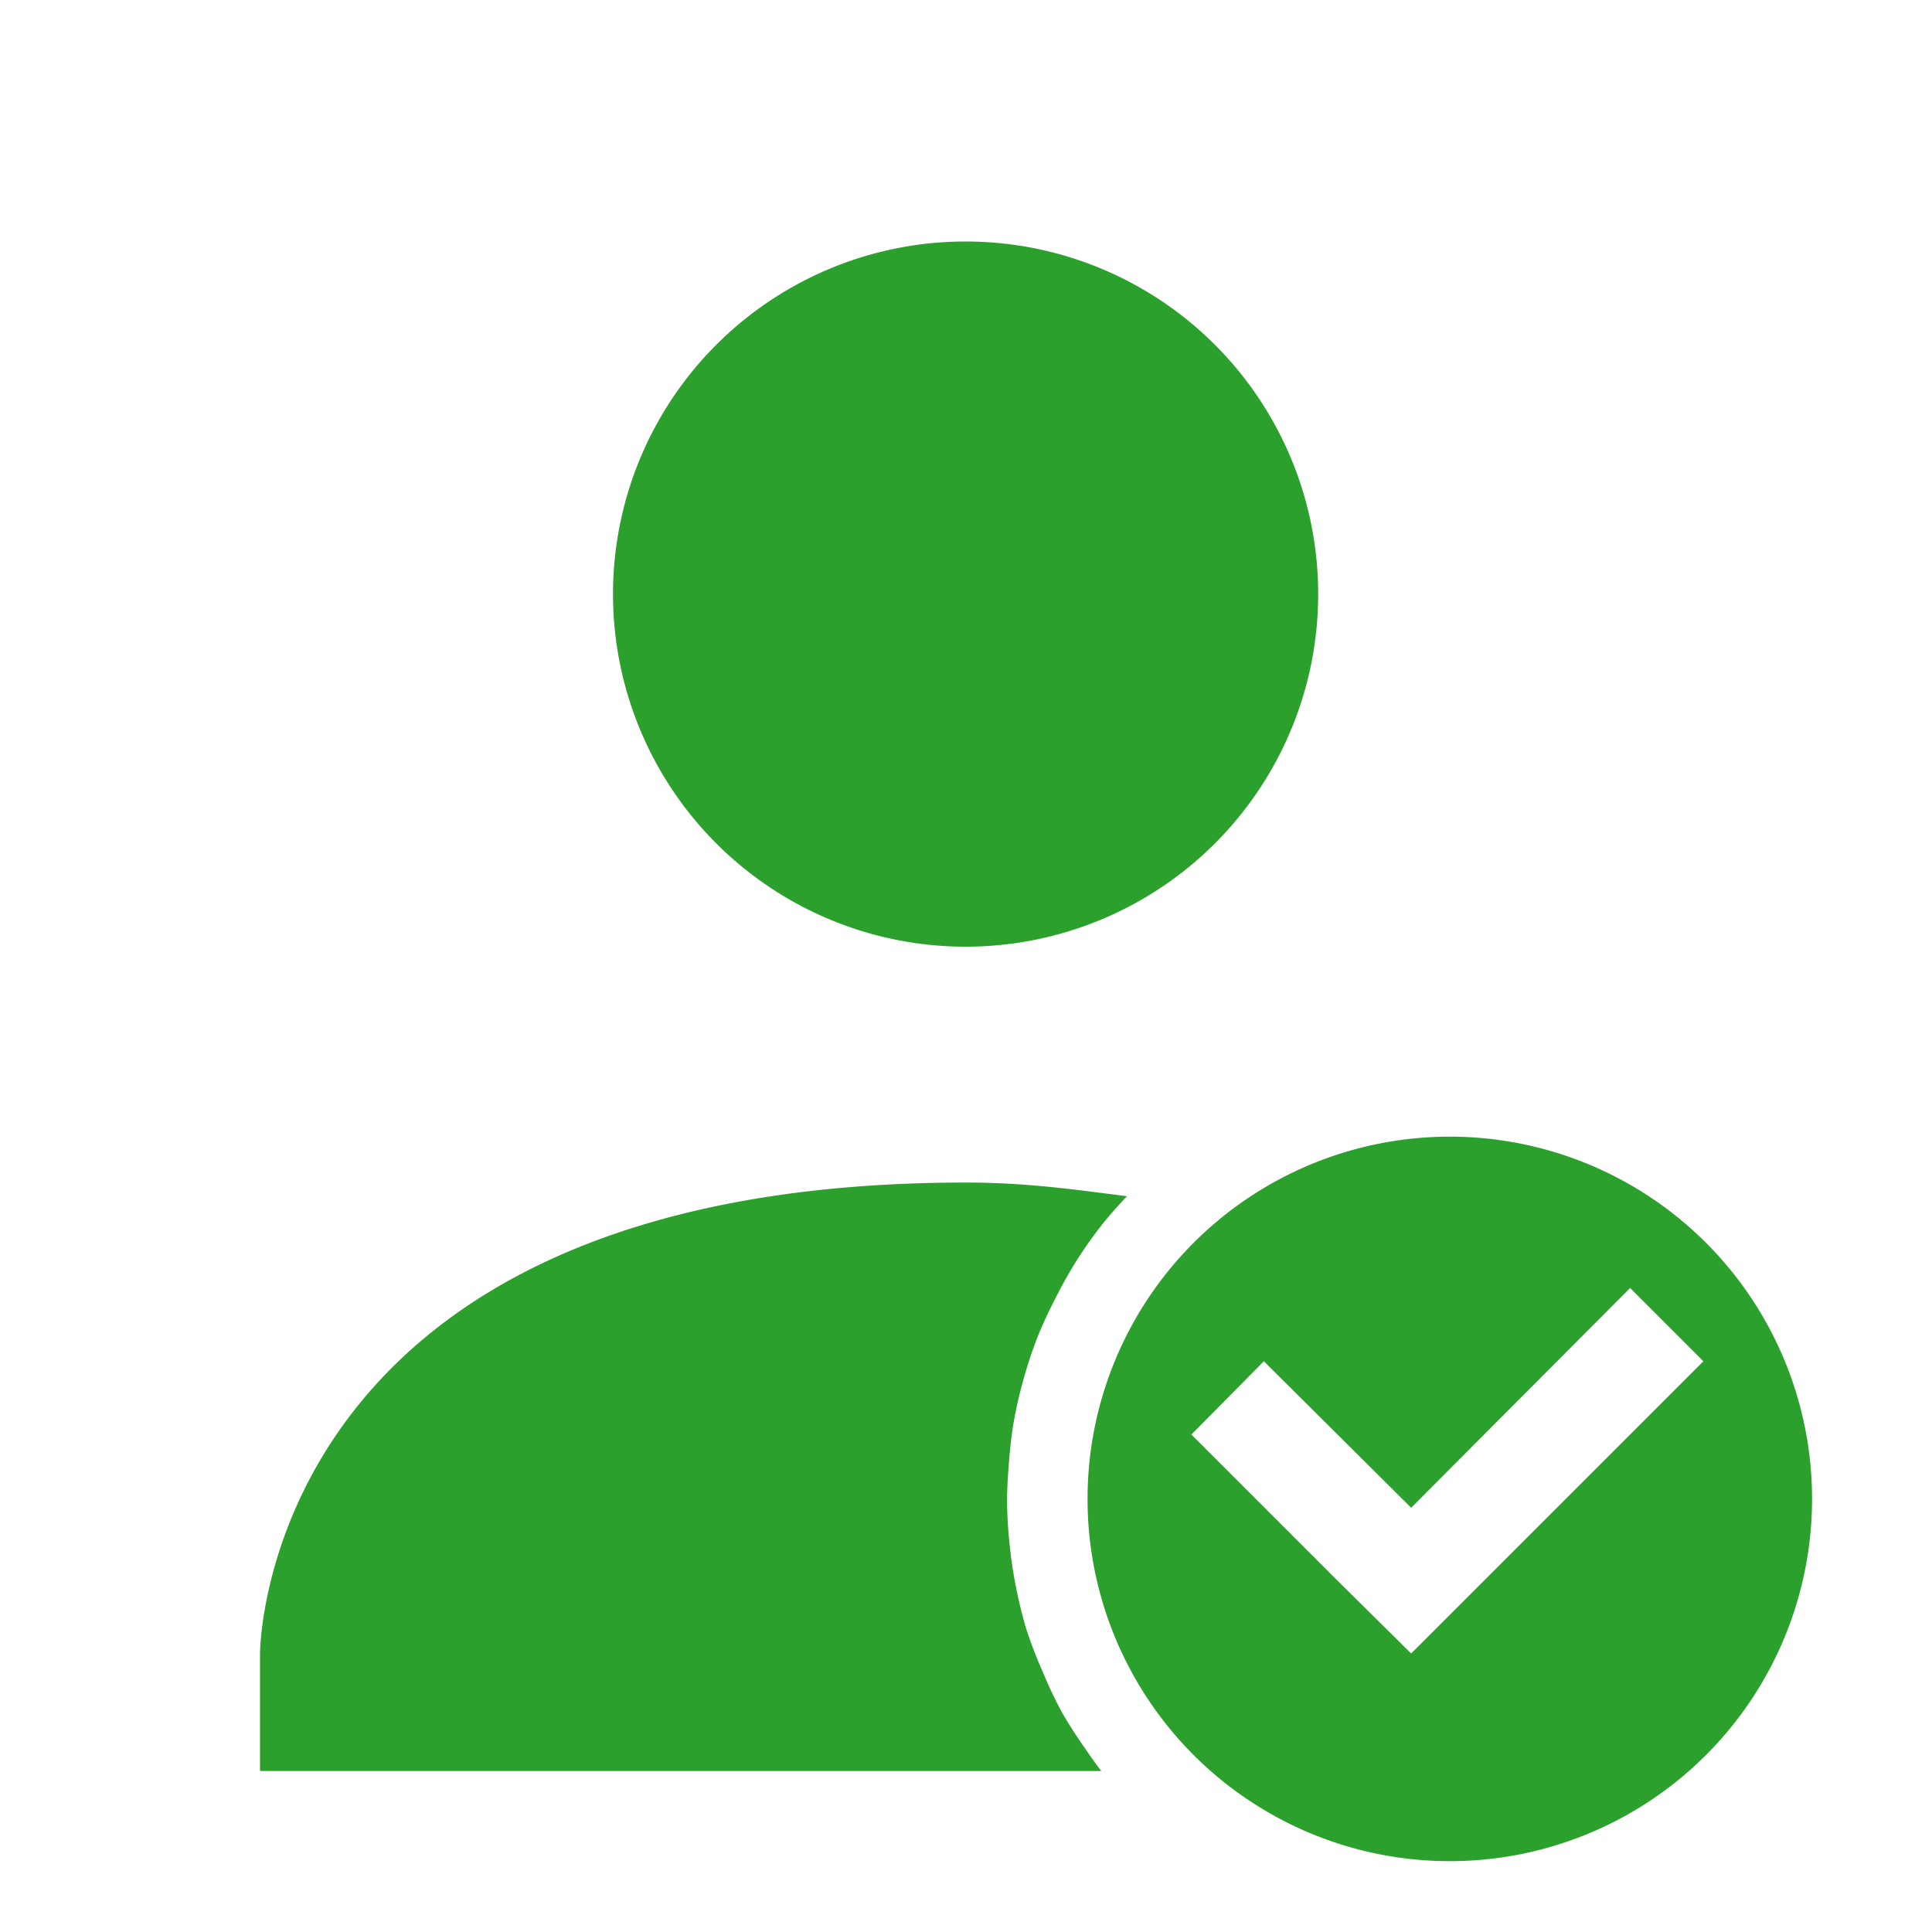 <svg xmlns="http://www.w3.org/2000/svg" width="24" height="24" id="svg9"><defs id="defs3"><style id="current-color-scheme"></style></defs><path d="M12 3a4.38 4.38 0 1 0-.01 8.76A4.38 4.38 0 0 0 12 3zm6.01 11.12a4.5 4.5 0 0 0-4.5 4.5 4.5 4.5 0 0 0 4.5 4.5 4.5 4.5 0 0 0 4.5-4.5 4.5 4.5 0 0 0-4.5-4.5zm-6.01.57c-8.77 0-8.77 5.85-8.77 5.85V22h10.45a5.5 5.5 0 0 1-.2-.28 5.5 5.5 0 0 1-.3-.47 5.5 5.5 0 0 1-.23-.49 5.5 5.5 0 0 1-.2-.52 5.5 5.5 0 0 1-.13-.53 5.5 5.5 0 0 1-.08-.54 5.5 5.5 0 0 1-.03-.55 5.5 5.5 0 0 1 .02-.4 5.5 5.5 0 0 1 .06-.54 5.5 5.5 0 0 1 .12-.53 5.5 5.5 0 0 1 .17-.52 5.5 5.5 0 0 1 .23-.5 5.5 5.5 0 0 1 .27-.48 5.5 5.5 0 0 1 .32-.45 5.5 5.5 0 0 1 .3-.34c-.63-.08-1.24-.17-2-.17zM20.25 16l.91.91-3.63 3.63-.91-.9-1.82-1.82.9-.91 1.83 1.82L20.25 16z" id="path830" color="#dfdfdf" fill="#2ca02c" stroke-width="1.46"/></svg>
